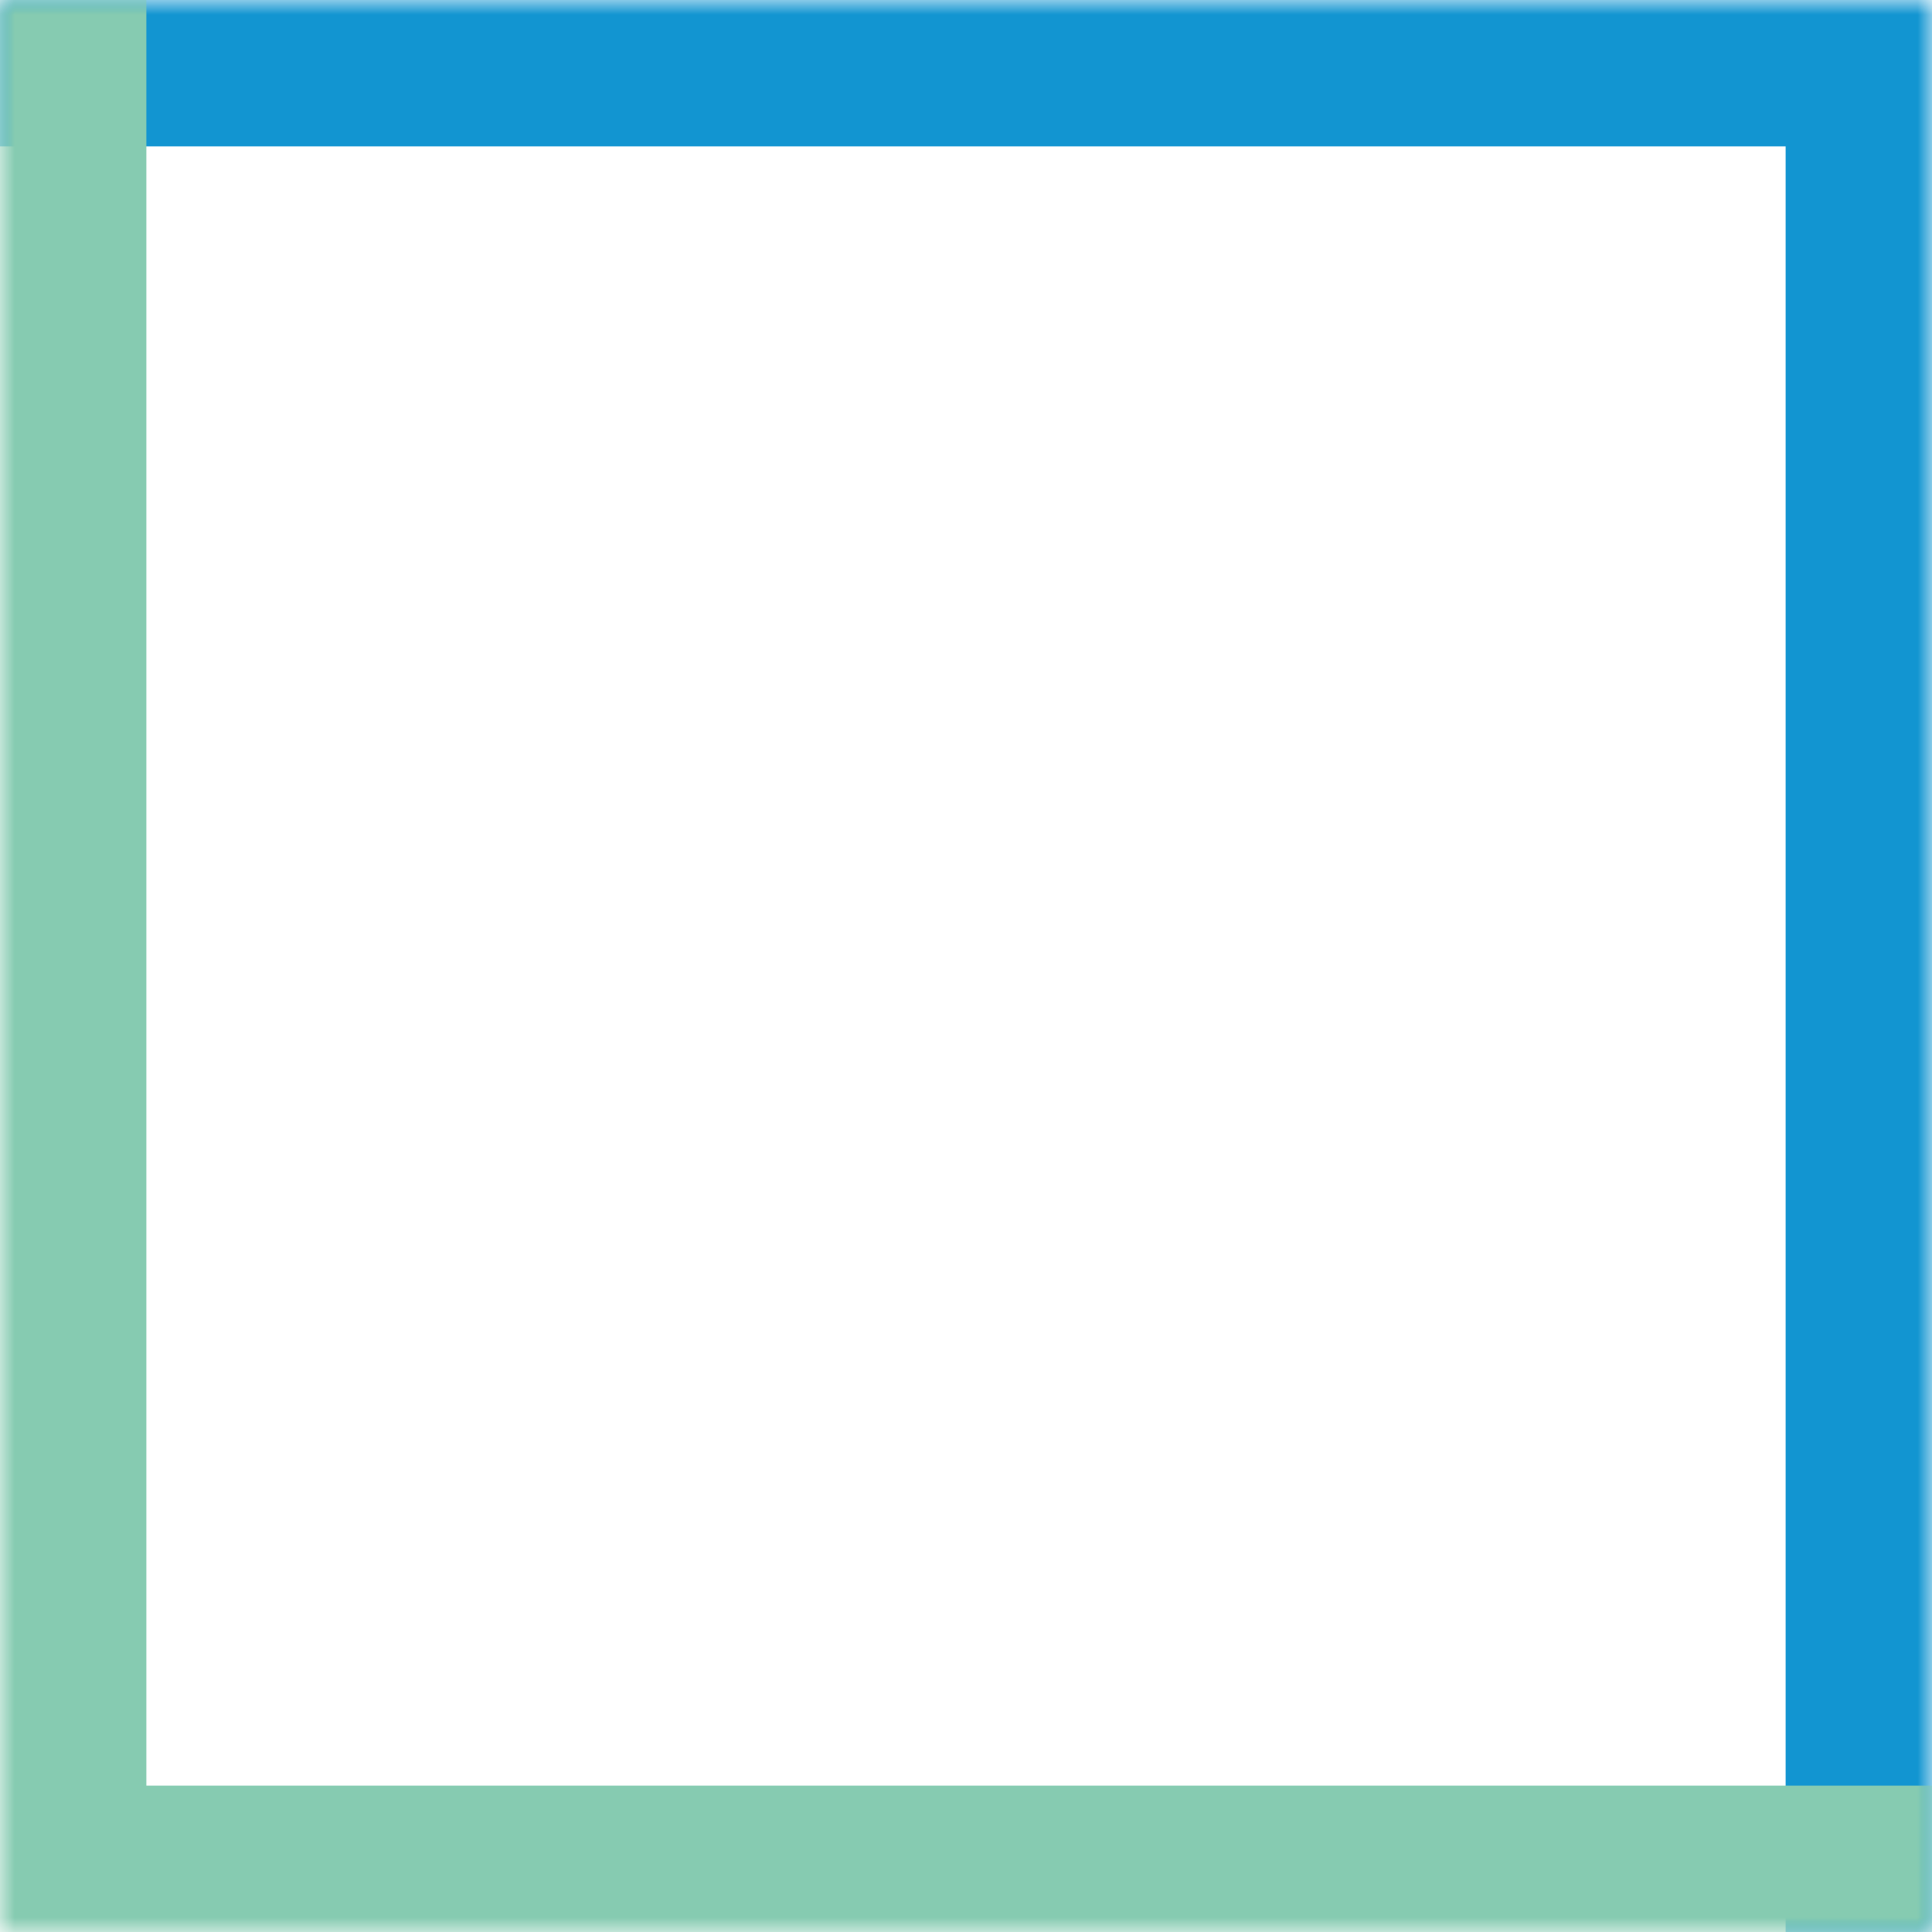 <svg width="66" height="66" viewBox="0 0 66 66" fill="none" xmlns="http://www.w3.org/2000/svg">
<mask id="path-1-inside-1_822_12909" fill="white">
<path d="M66 0H0V66H66V0Z"/>
</mask>
<path d="M66 0V-5H71V0H66ZM66 5H0V-5H66V5ZM61 66V0H71V66H61Z" fill="#1295D1" mask="url(#path-1-inside-1_822_12909)"/>
<mask id="path-3-inside-2_822_12909" fill="white">
<path d="M0 66L66 66L66 0L0 0L0 66Z"/>
</mask>
<path d="M0 66L0 71H-5L-5 66H0ZM0 61L66 61V71L0 71L0 61ZM5 0L5 66H-5L-5 0H5Z" fill="#86CBB1" mask="url(#path-3-inside-2_822_12909)"/>
</svg>
